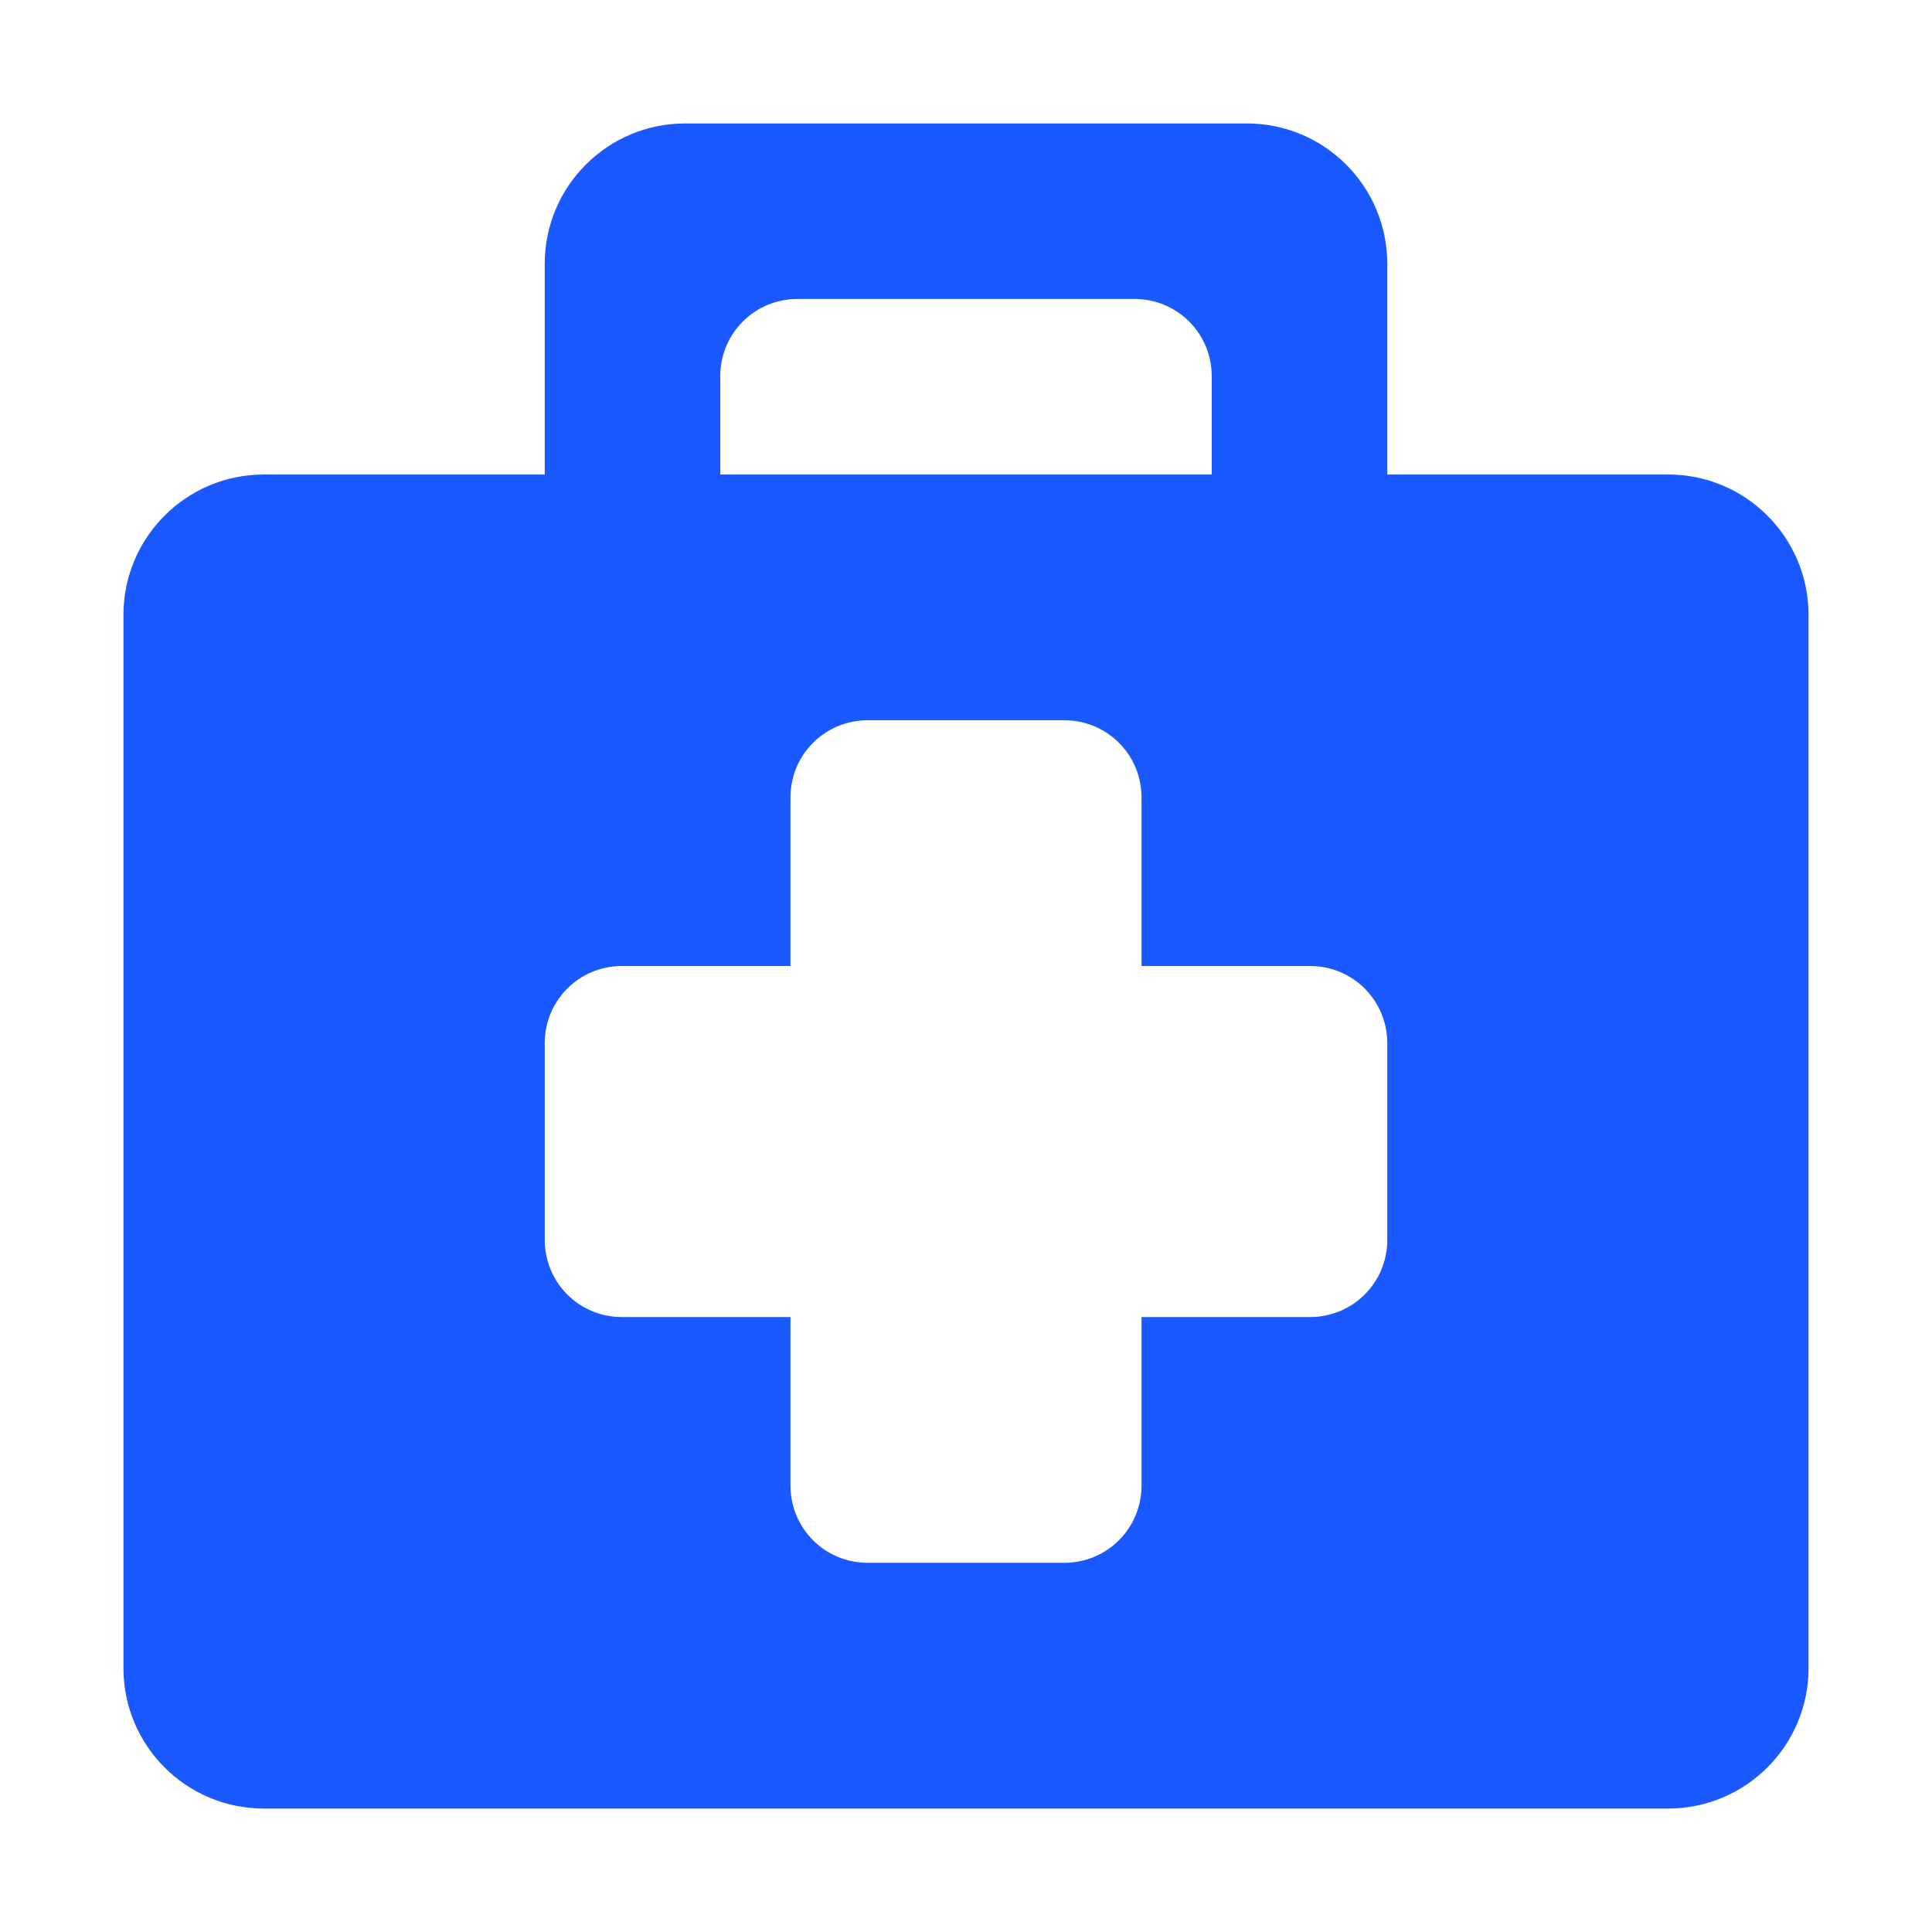 <svg width="500" height="500" xmlns="http://www.w3.org/2000/svg">

 <g>
  <title>background</title>
  <rect fill="none" id="canvas_background" height="402" width="582" y="-1" x="-1"/>
 </g>
 <g>
  <title>Layer 1</title>
  <path id="svg_1" fill-rule="evenodd" fill="#1959ff" d="m31.949,431.711c0,20.078 16.264,36.34 36.34,36.34l363.421,0c20.078,0 36.34,-16.262 36.34,-36.34l0,-272.566c0,-20.078 -16.262,-36.342 -36.34,-36.342l-72.685,0l0,-54.513c0,-20.077 -16.263,-36.34 -36.342,-36.34l-145.366,0c-20.079,0 -36.342,16.264 -36.342,36.34l0,54.513l-72.685,0c-20.077,0 -36.34,16.264 -36.34,36.342l0,272.566l-0.001,0zm281.65,-308.909l-127.198,0l0,-25.435c0,-11.083 8.905,-19.991 19.991,-19.991l87.215,0c11.085,0 19.991,8.909 19.991,19.991l0,25.435l0.001,0zm-152.636,127.198l43.61,0l0,-43.608c0,-11.083 8.902,-19.991 19.989,-19.991l50.877,0c11.08,0 19.987,8.909 19.987,19.991l0,43.608l43.607,0c11.085,0 19.992,8.907 19.992,19.991l0,50.875c0,11.081 -8.907,19.986 -19.992,19.986l-43.607,0l0,43.613c0,11.08 -8.907,19.986 -19.987,19.986l-50.877,0c-11.086,0 -19.989,-8.906 -19.989,-19.986l0,-43.613l-43.61,0c-11.086,0 -19.989,-8.905 -19.989,-19.986l0,-50.875c0.001,-11.084 8.903,-19.991 19.989,-19.991z" clip-rule="evenodd"/>
 </g>
</svg>